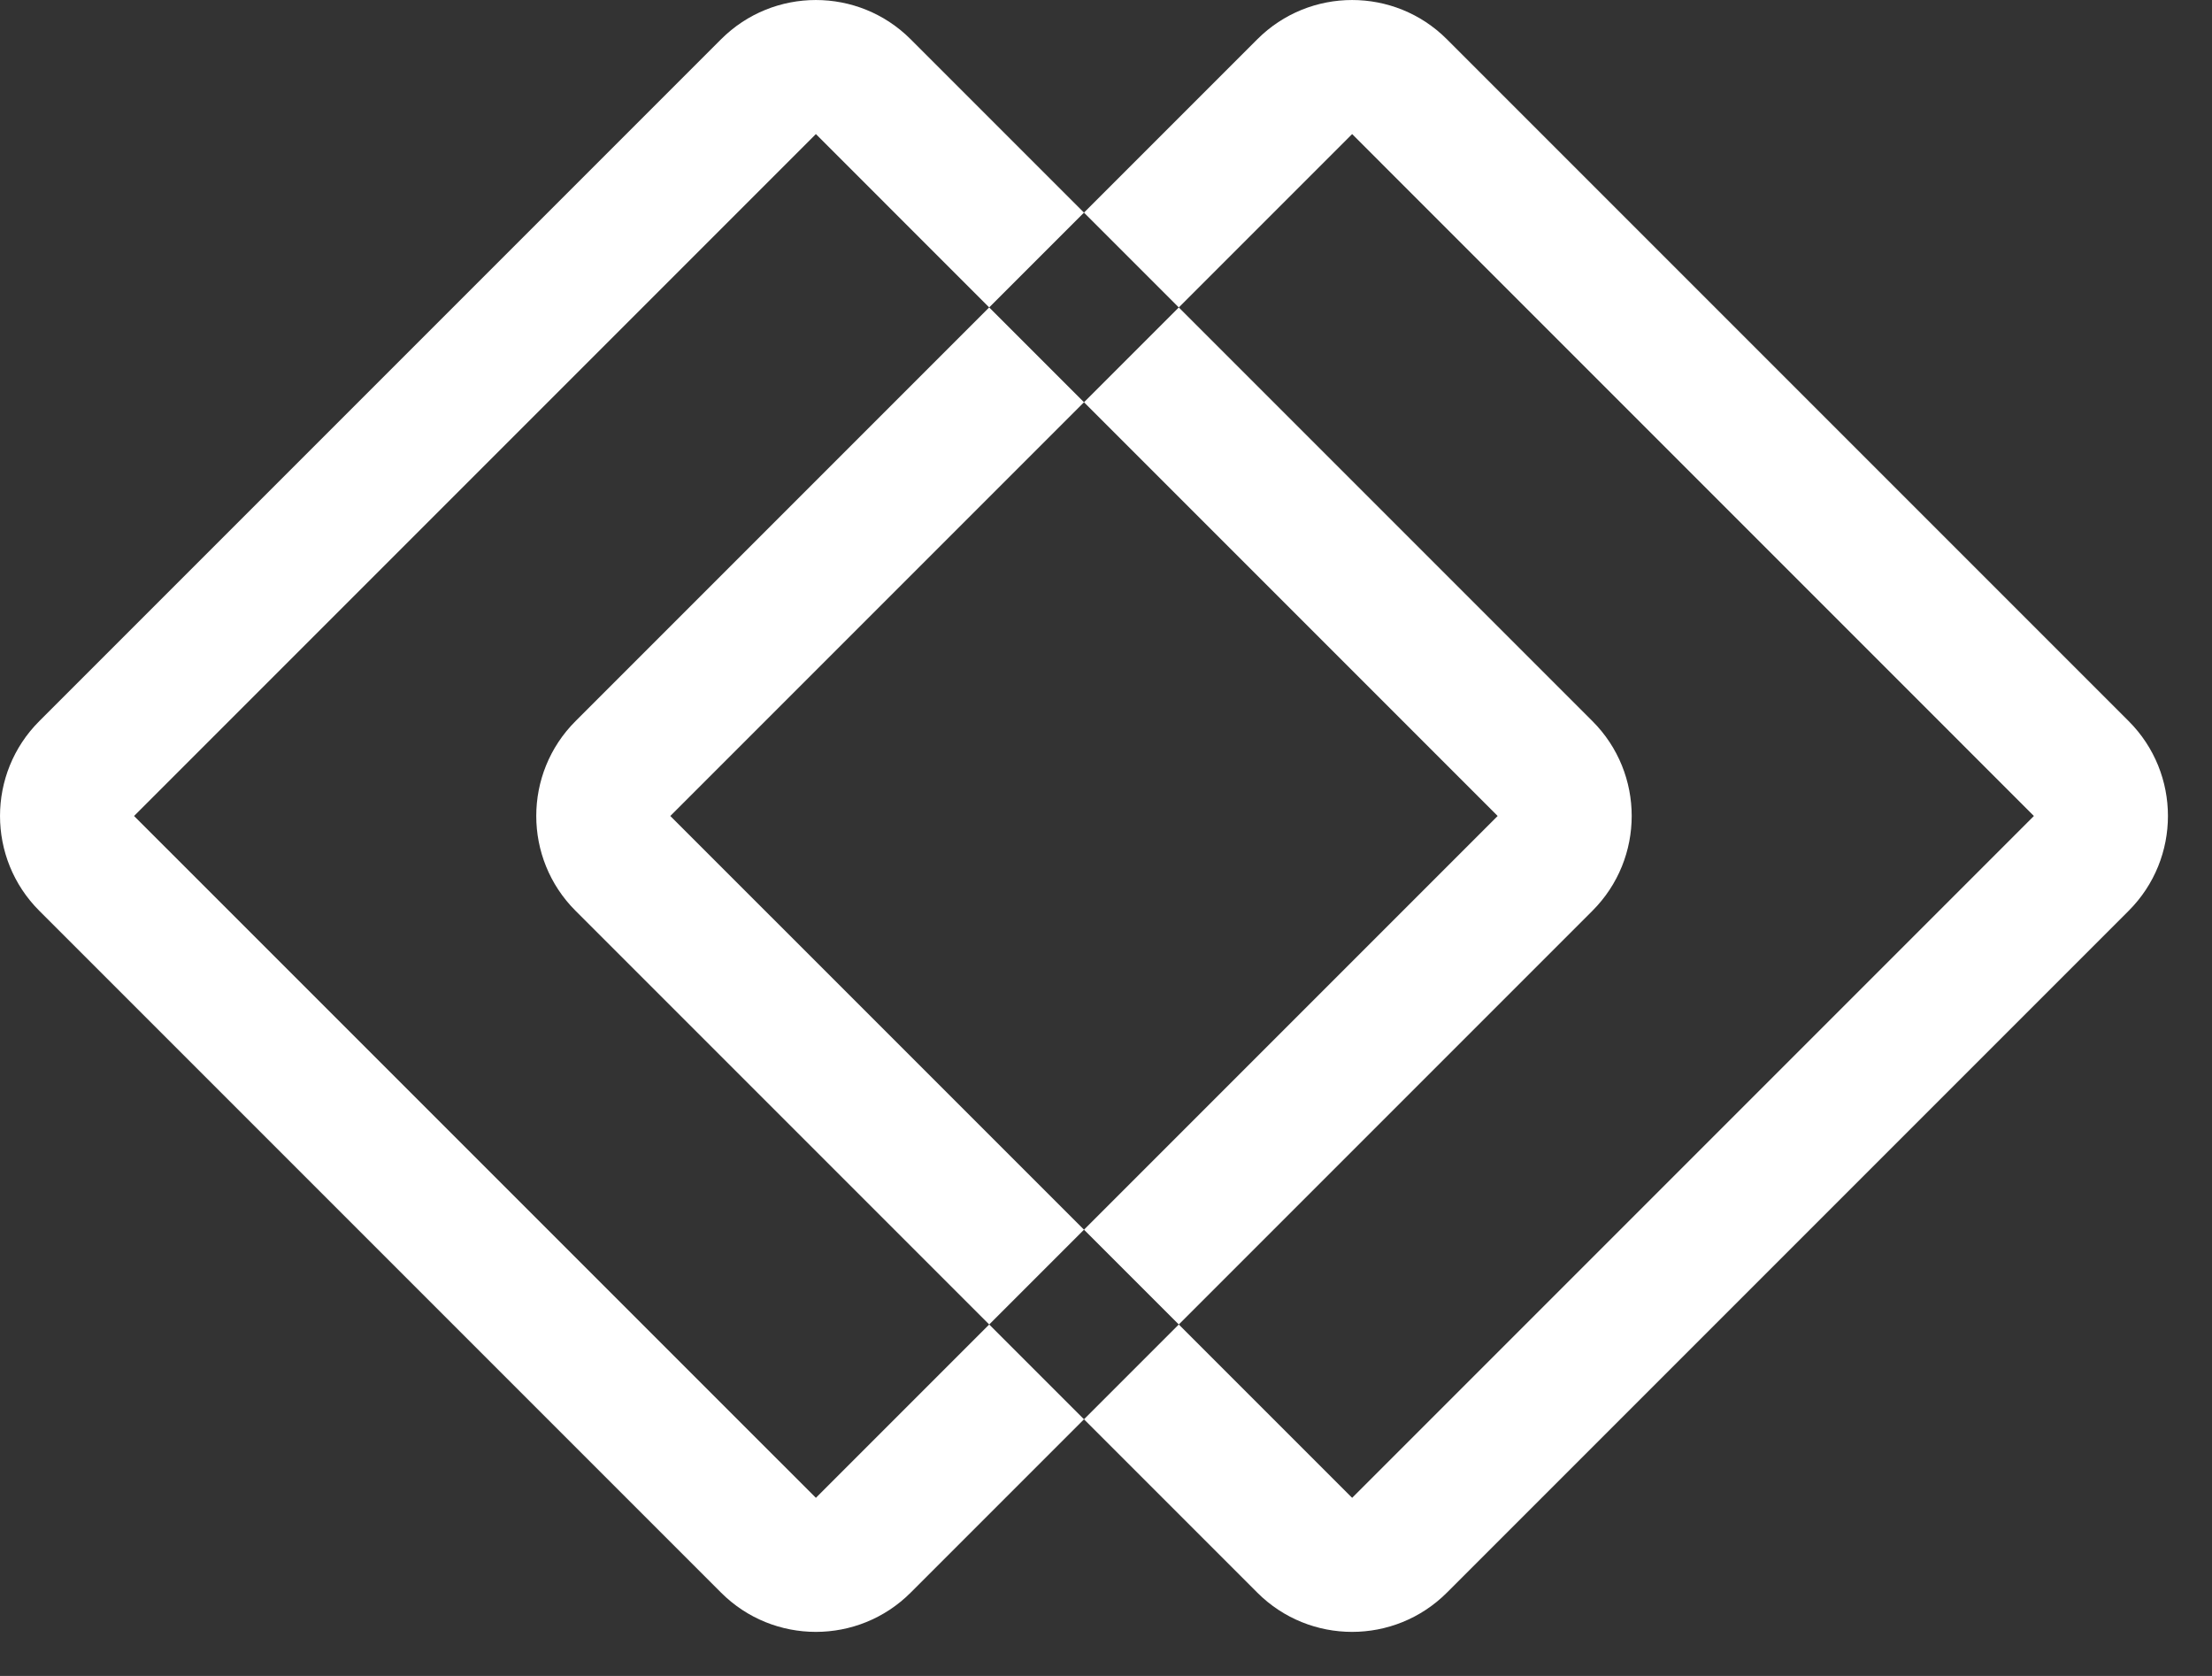 <svg width="33" height="25" viewBox="0 0 33 25" fill="none" xmlns="http://www.w3.org/2000/svg">
<rect x="0" y="0" width="33" height="25" fill="#333333" stroke="none"/>
<path id="element" fill-rule="evenodd" clip-rule="evenodd" d="M22.343 12.172L12.172 2L2 12.172L12.172 22.343L22.343 12.172ZM13.586 0.586C12.805 -0.195 11.538 -0.195 10.757 0.586L0.586 10.757C-0.195 11.538 -0.195 12.805 0.586 13.586L10.757 23.757C11.538 24.538 12.805 24.538 13.586 23.757L23.757 13.586C24.538 12.805 24.538 11.538 23.757 10.757L13.586 0.586ZM30.343 12.172L20.172 2L10 12.172L20.172 22.343L30.343 12.172ZM21.586 0.586C20.805 -0.195 19.538 -0.195 18.757 0.586L8.586 10.757C7.805 11.538 7.805 12.805 8.586 13.586L18.757 23.757C19.538 24.538 20.805 24.538 21.586 23.757L31.757 13.586C32.538 12.805 32.538 11.538 31.757 10.757L21.586 0.586Z" fill="white"/>
</svg>
